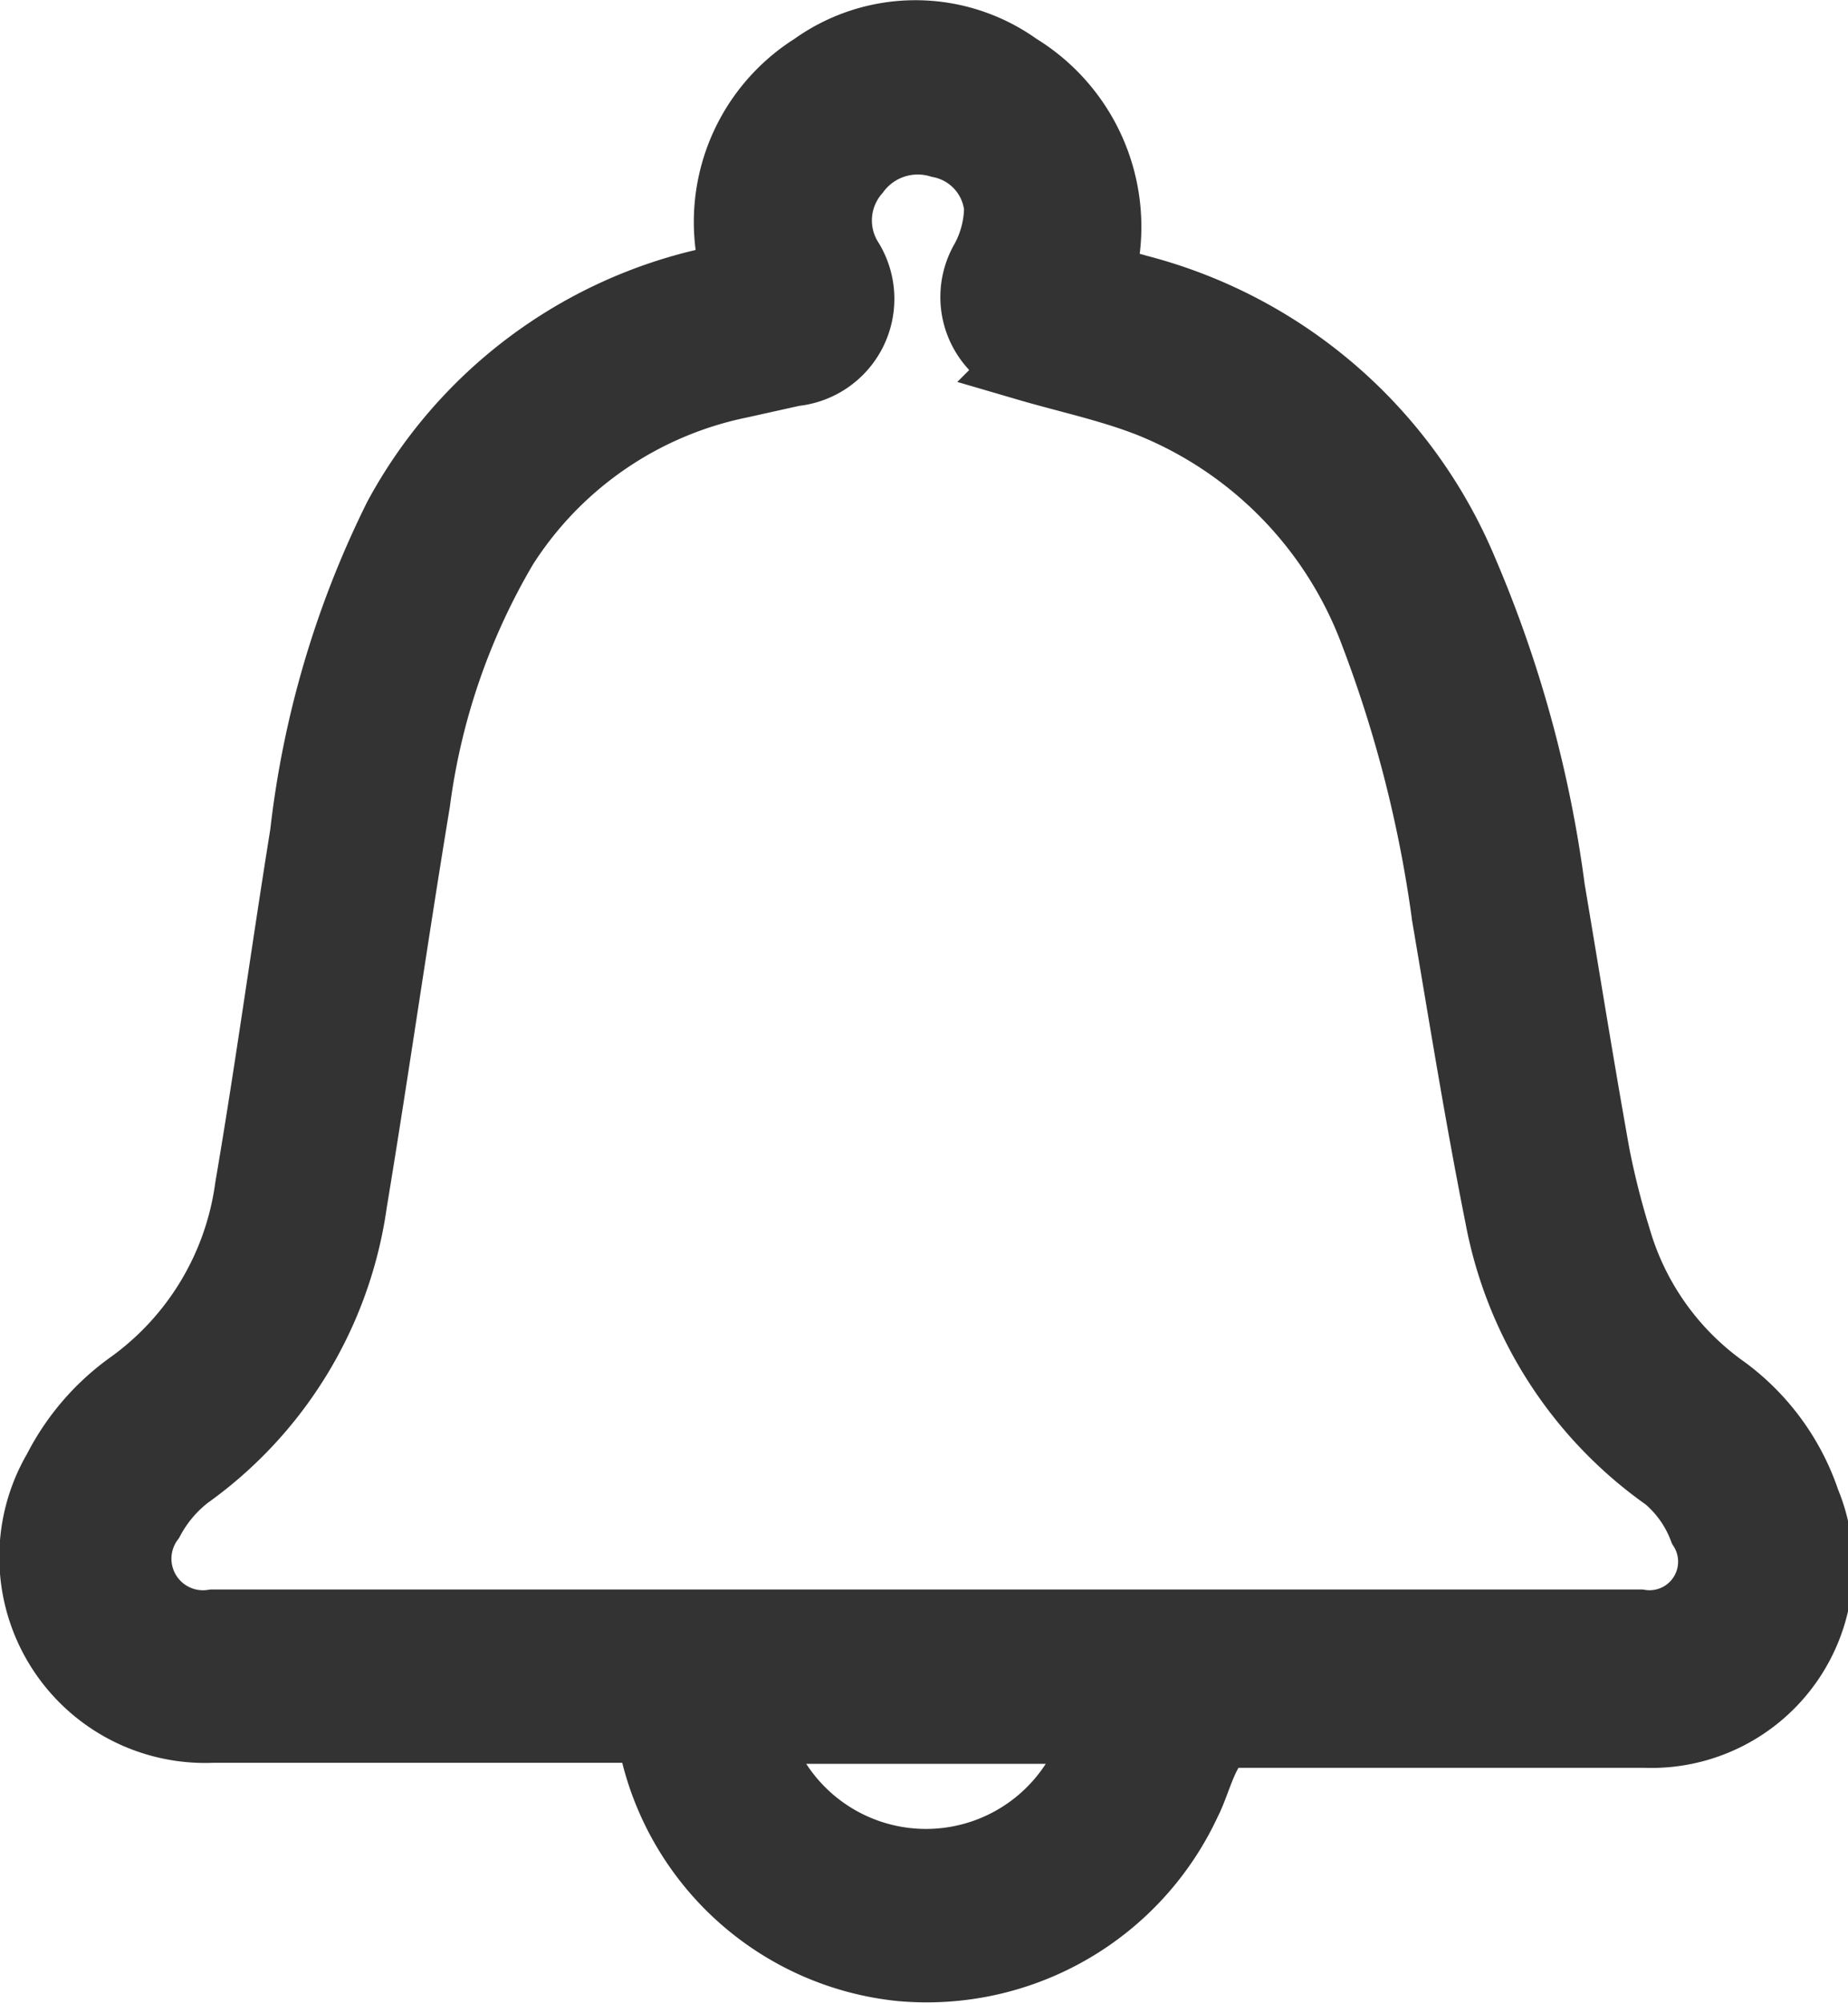 <svg xmlns="http://www.w3.org/2000/svg" viewBox="0 0 18.45 19.99"><defs><style>.cls-1{fill:#333;stroke:#333;stroke-miterlimit:10;stroke-width:0.75px;}</style></defs><title>Asset 103</title><g id="Layer_2" data-name="Layer 2"><g id="alt_menu" data-name="alt menu"><path class="cls-1" d="M6.47,17.22H2.12A1.68,1.68,0,0,1,.6,14.69a2.33,2.33,0,0,1,.71-.83,2.94,2.94,0,0,0,1.21-2c.2-1.17.36-2.35.55-3.53A9.47,9.47,0,0,1,4,5.18,4.66,4.66,0,0,1,7.12,2.84l.27-.07A1.79,1.79,0,0,1,8.14.7a1.71,1.71,0,0,1,2,0,1.83,1.83,0,0,1,.8,2.1l.43.12a4.8,4.8,0,0,1,3.21,2.79,12,12,0,0,1,.87,3.17c.15.89.29,1.77.45,2.66a8.11,8.11,0,0,0,.21.83,2.84,2.84,0,0,0,1.09,1.53A2.26,2.26,0,0,1,18,15a1.64,1.64,0,0,1-1.58,2.27H12.3c-.28,0-.36.47-.48.7A2.83,2.83,0,0,1,9,19.6a2.79,2.79,0,0,1-2.45-2.21Zm3.8-13.59a.69.69,0,0,1-.42-1A1.15,1.15,0,0,0,10,2.07a.76.76,0,0,0-.61-.67.8.8,0,0,0-.87.29.78.78,0,0,0-.08.91.7.7,0,0,1-.52,1.08l-.54.12A3.7,3.7,0,0,0,5,5.44,6.76,6.76,0,0,0,4.12,8c-.22,1.33-.41,2.67-.63,4A4,4,0,0,1,1.85,14.7a1.41,1.41,0,0,0-.38.45.69.69,0,0,0,.66,1.09H16.37a.66.66,0,0,0,.66-1,1.27,1.27,0,0,0-.37-.52A4.07,4.07,0,0,1,15,12.14c-.2-1-.36-2-.53-3a12.7,12.7,0,0,0-.72-2.83A4,4,0,0,0,11.51,4C11.11,3.84,10.68,3.75,10.27,3.63ZM11,17.23H7.49a1.8,1.8,0,0,0,3.51,0Z"/></g></g></svg>